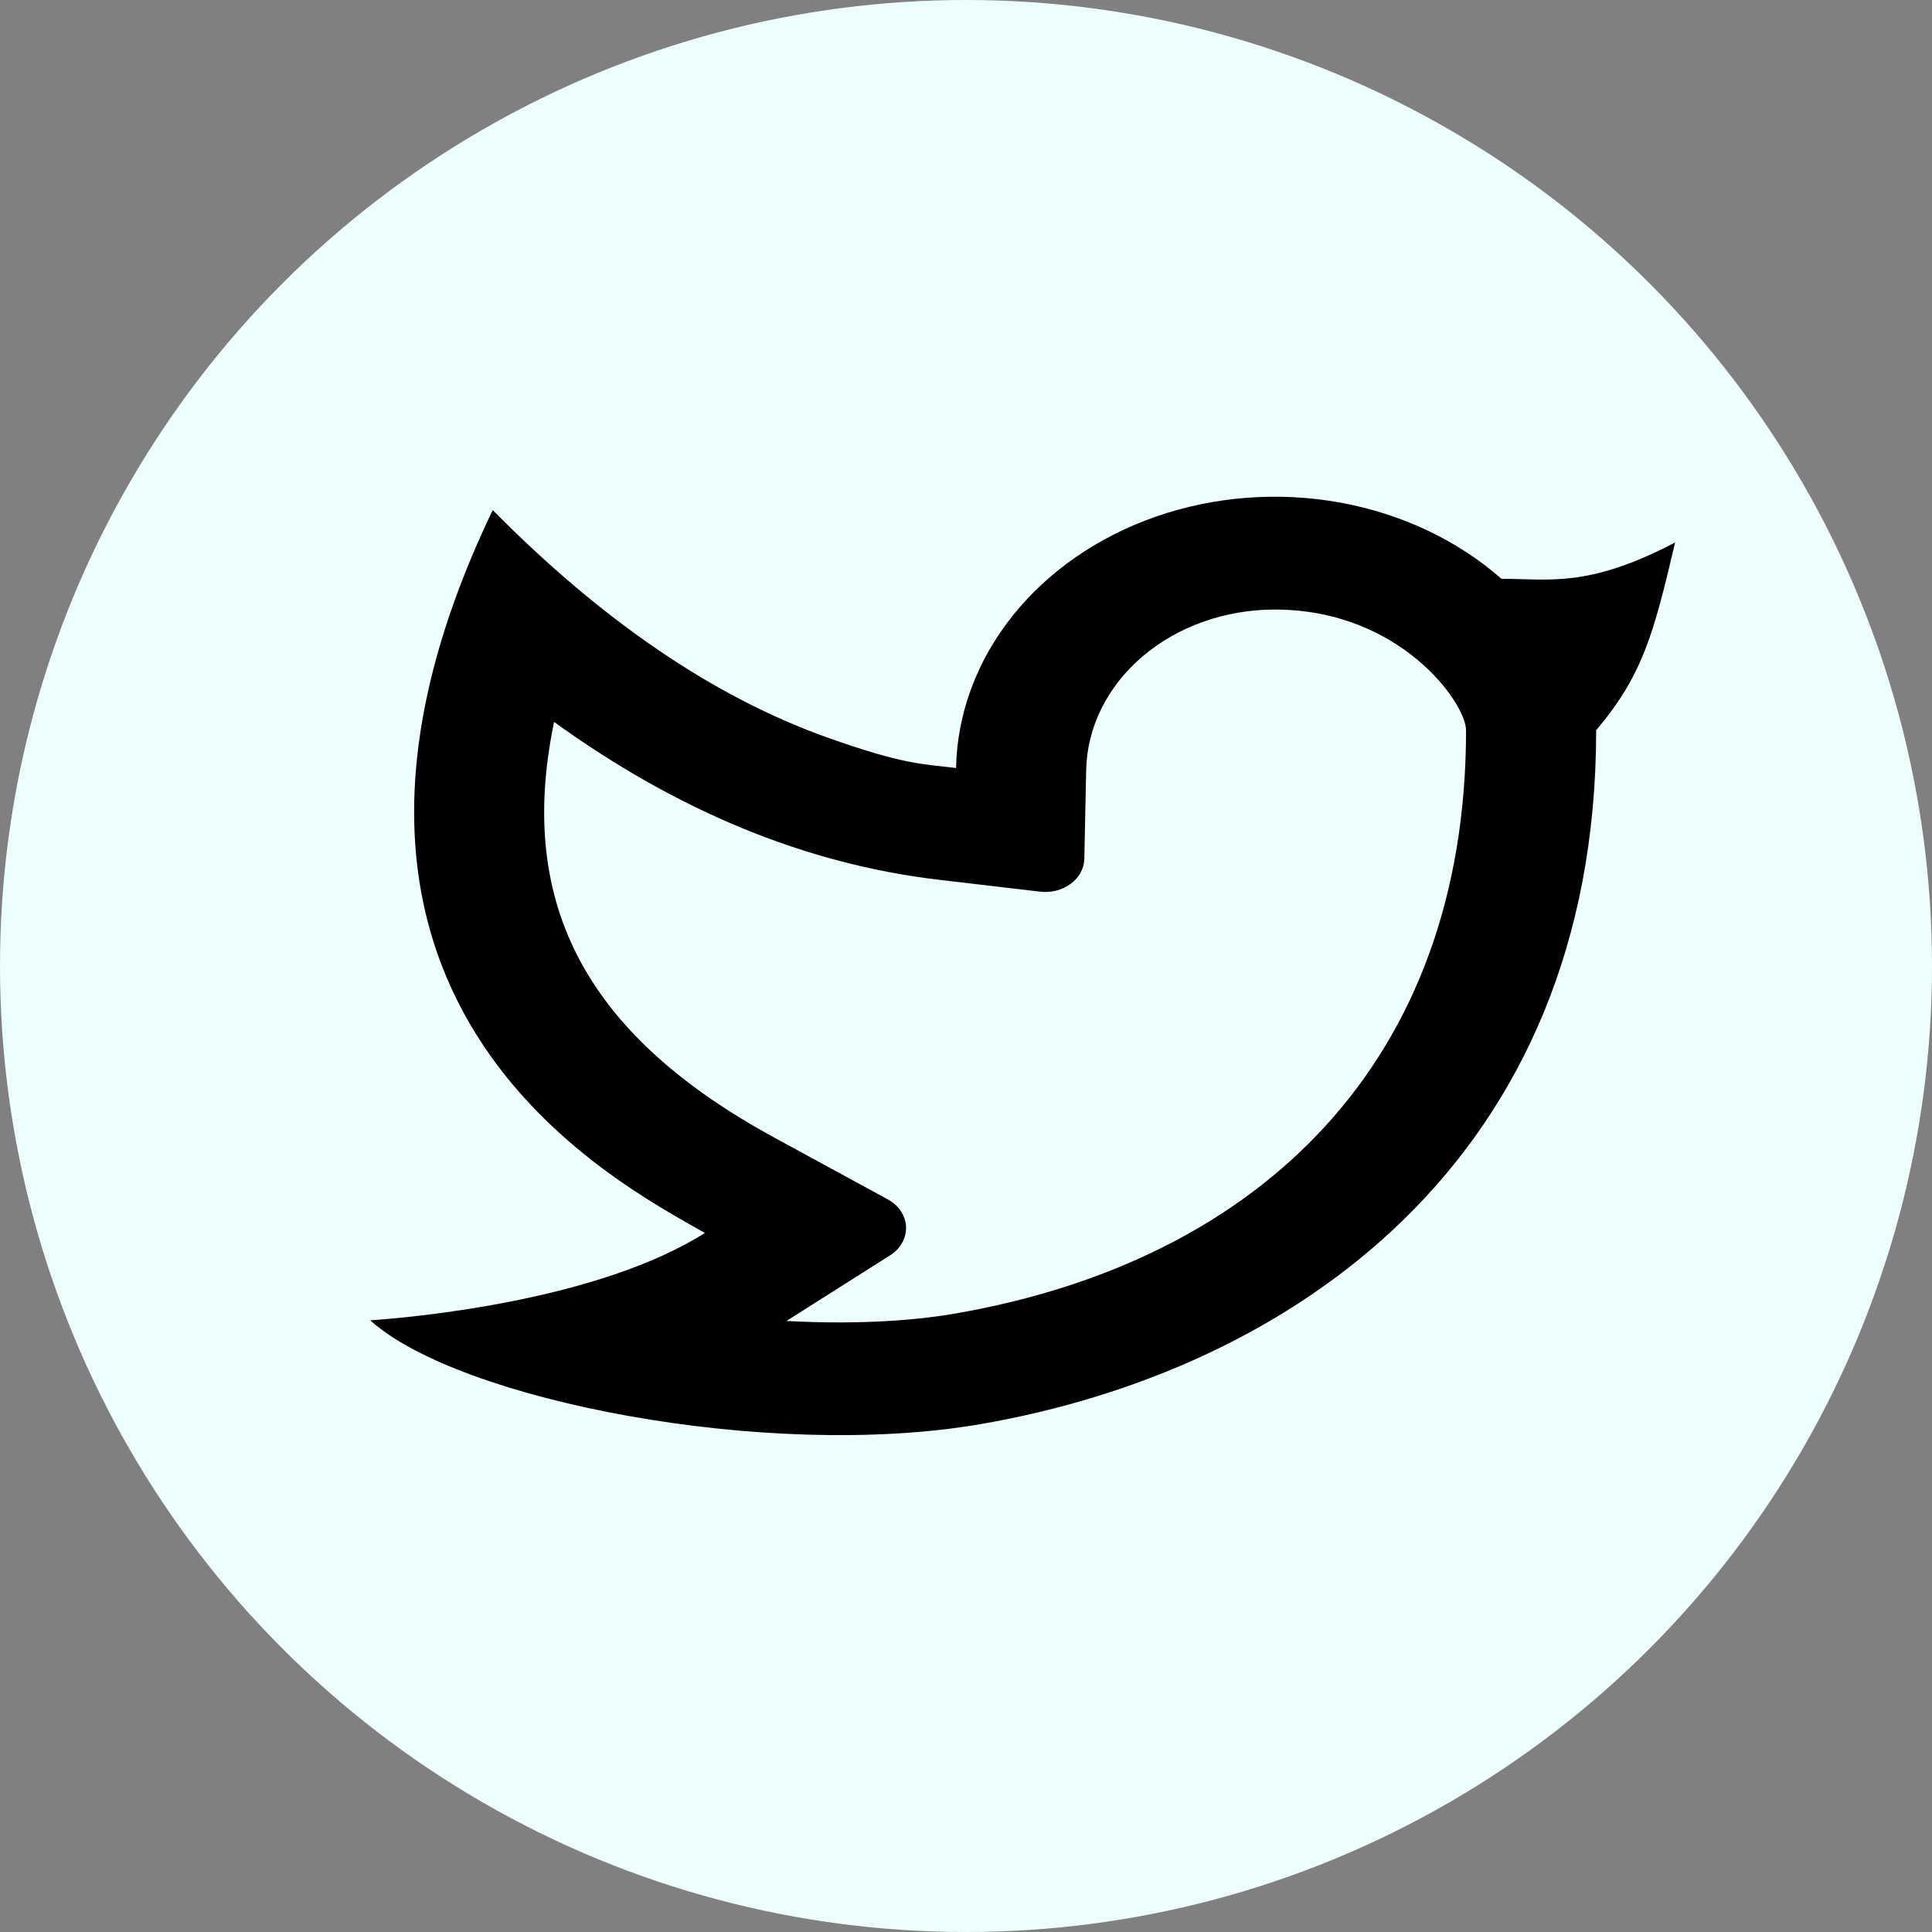 <svg width="40" height="40" viewBox="0 0 40 40" fill="none" xmlns="http://www.w3.org/2000/svg">
<rect x="0" y="0" width="40" height="40" fill="#808080" stroke="none"/>
<g id="twitter">
<g id="Group 1341">
<g id="Group 1343">
<circle id="Ellipse 4" cx="20" cy="20" r="20" fill="#EDFFFC"/>
</g>
</g>
<path id="Vector" d="M26.393 12.62C25.37 12.62 24.387 12.968 23.657 13.589C22.926 14.211 22.506 15.056 22.488 15.943L22.45 17.781C22.448 17.88 22.421 17.977 22.373 18.066C22.324 18.155 22.254 18.235 22.168 18.299C22.081 18.363 21.98 18.411 21.871 18.439C21.762 18.467 21.647 18.474 21.534 18.461L19.432 18.214C16.665 17.887 14.014 16.783 11.472 14.947C10.666 18.81 12.239 21.486 16.028 23.551L18.381 24.832C18.493 24.893 18.586 24.977 18.651 25.076C18.717 25.175 18.754 25.287 18.759 25.401C18.763 25.516 18.735 25.629 18.677 25.732C18.62 25.835 18.534 25.924 18.427 25.991L16.283 27.349C17.558 27.418 18.769 27.369 19.774 27.196C26.128 26.096 30.353 21.953 30.353 15.119C30.353 14.561 28.99 12.62 26.393 12.62ZM19.794 15.899C19.817 14.774 20.223 13.68 20.961 12.754C21.699 11.828 22.735 11.111 23.941 10.693C25.146 10.275 26.467 10.175 27.739 10.404C29.01 10.634 30.175 11.183 31.087 11.984C32.045 11.978 32.86 12.188 34.682 11.231C34.231 13.145 34.009 13.976 33.047 15.119C33.047 24.038 26.721 28.375 20.302 29.485C15.9 30.245 9.5 28.995 7.665 27.336C8.6 27.273 12.398 26.919 14.594 25.527C12.736 24.466 5.343 20.696 10.201 10.561C12.482 12.868 14.794 14.439 17.138 15.273C18.698 15.827 19.08 15.815 19.795 15.901L19.794 15.899Z" fill="black"/>
</g>
</svg>

